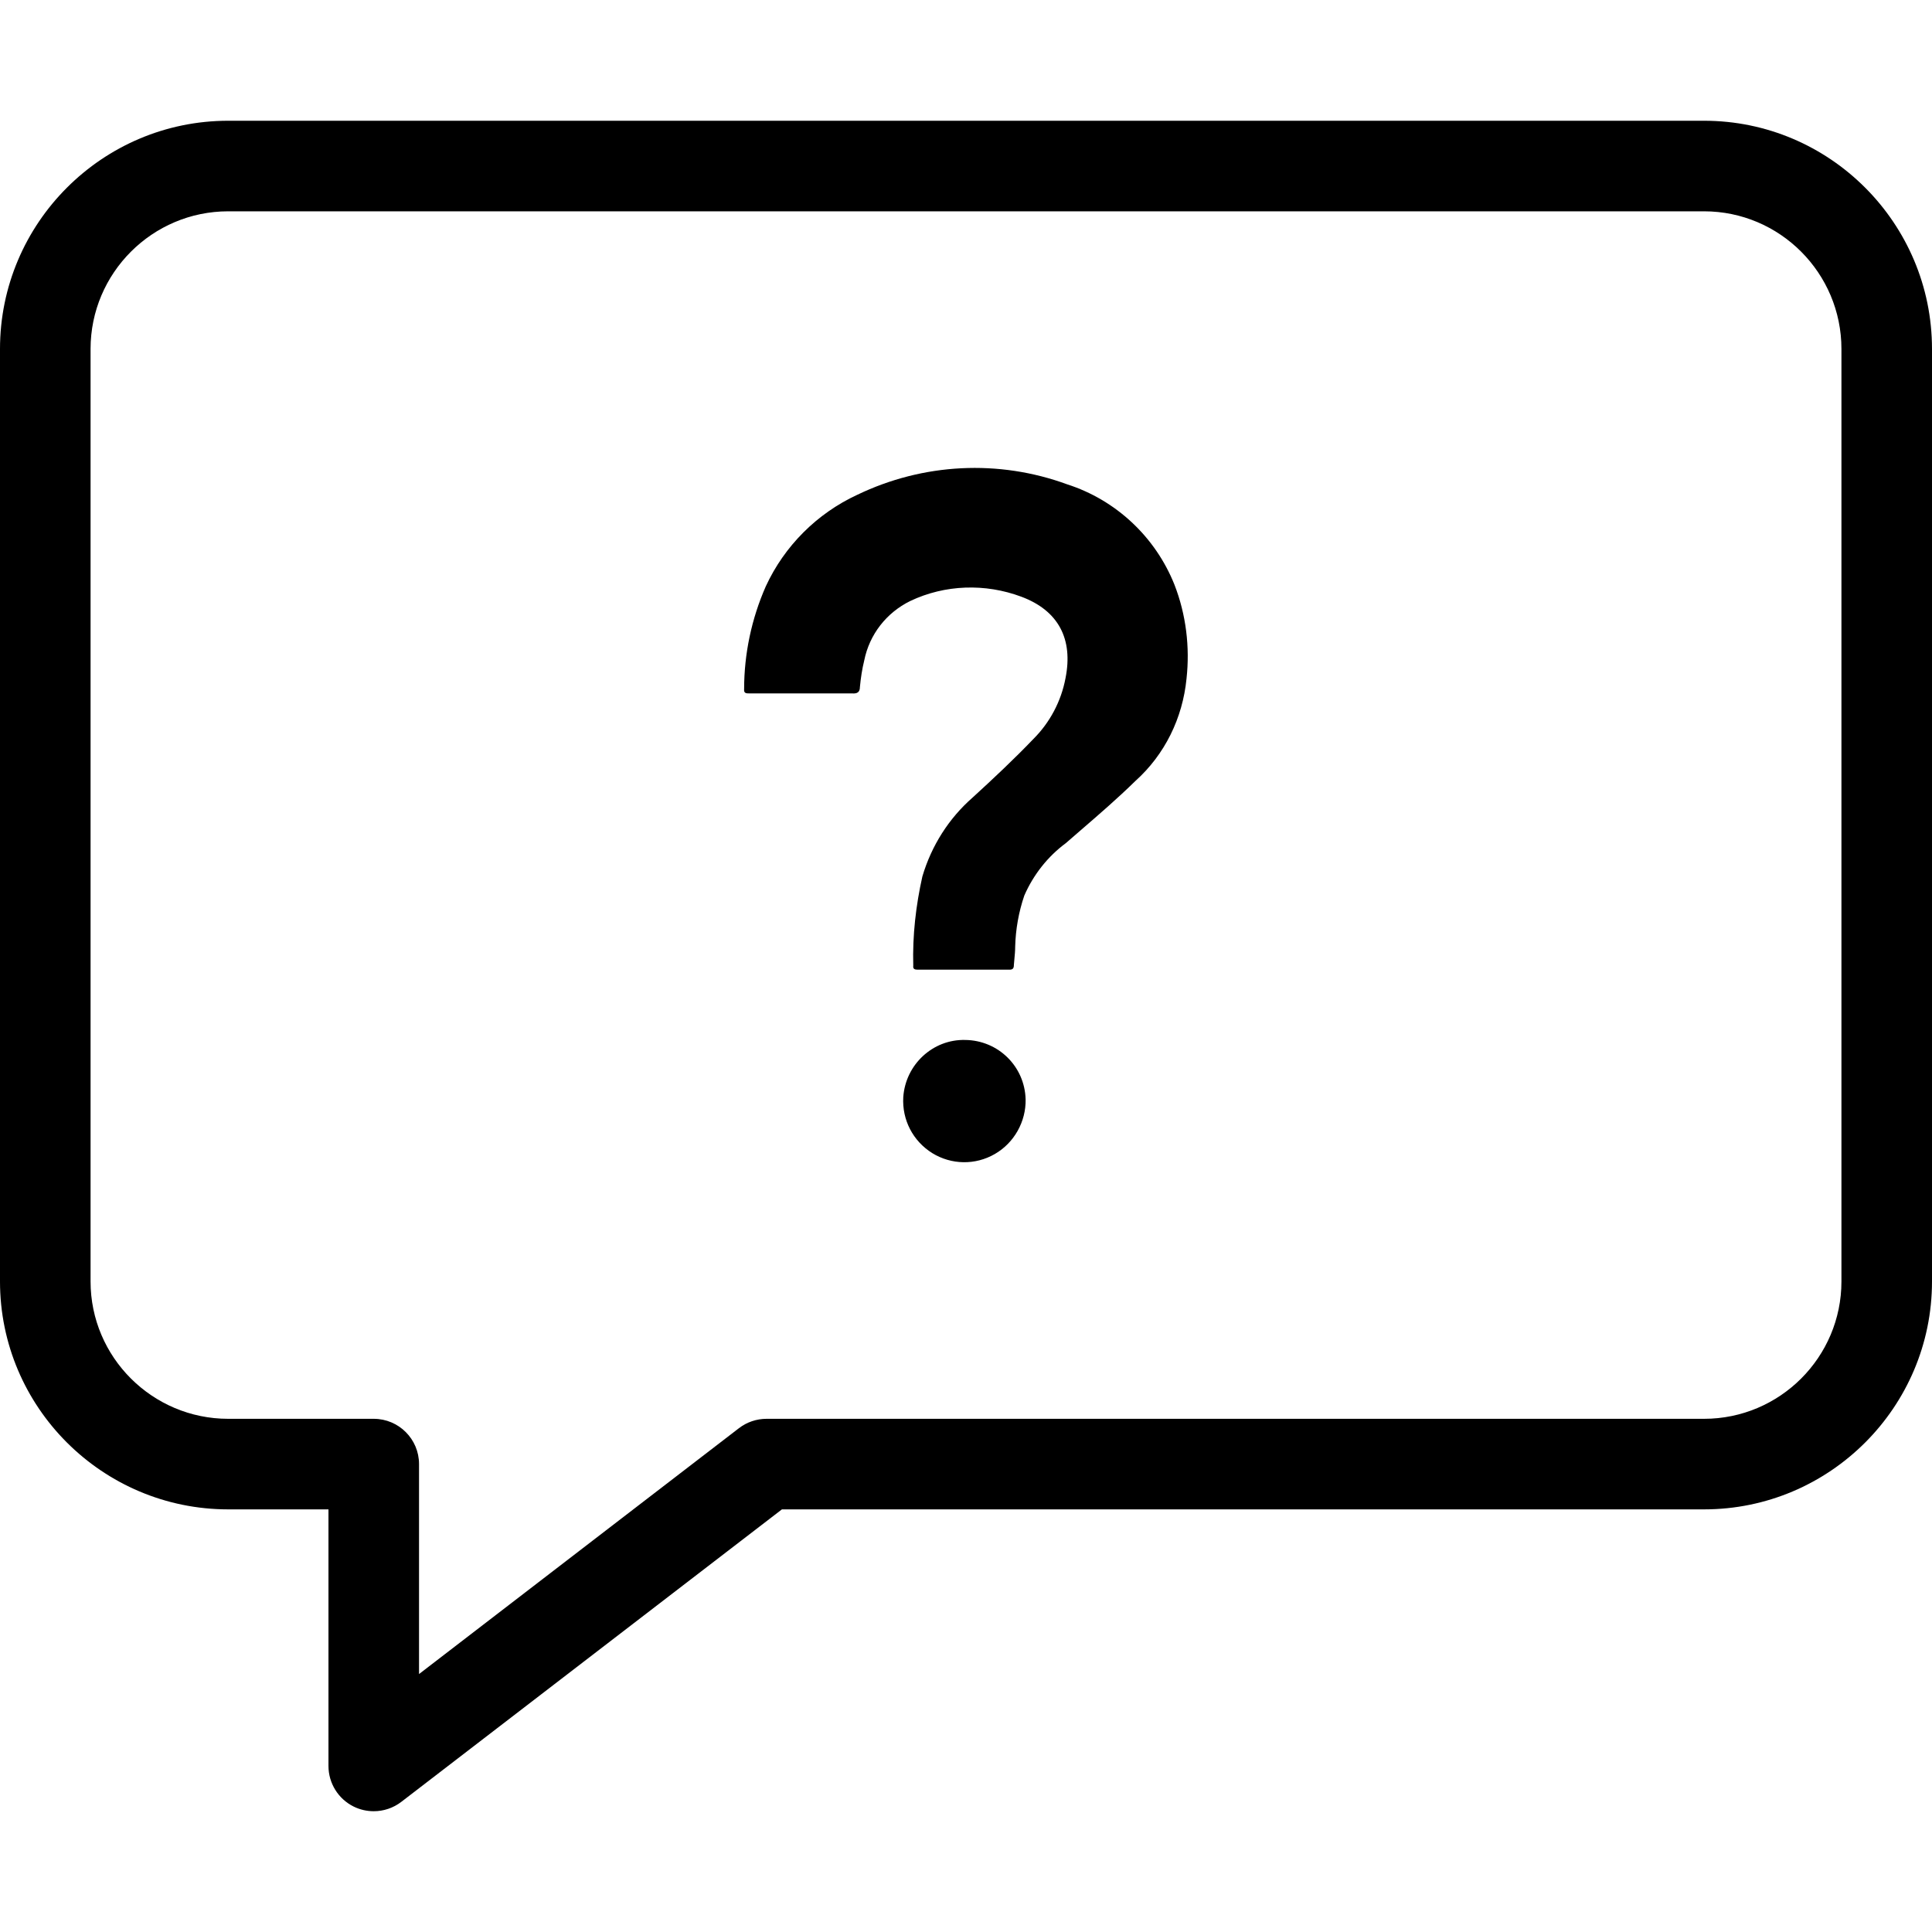 <svg width="64" height="64" viewBox="0 0 64 64" fill="none" xmlns="http://www.w3.org/2000/svg">
<path fill-rule="evenodd" clip-rule="evenodd" d="M61 42.45C61 44.959 58.959 47 56.449 47H25.393C25.062 47 24.74 47.109 24.479 47.31L13.881 55.455V48.5C13.881 47.672 13.209 47 12.381 47H7.56C5.046 47 3 44.959 3 42.45V11.56C3 9.046 5.046 7 7.56 7H56.449C58.959 7 61 9.046 61 11.56V42.45ZM56.449 4H7.56C3.392 4 0 7.391 0 11.56V42.45C0 46.613 3.392 50 7.56 50H10.881V58.5C10.881 59.071 11.205 59.593 11.718 59.846C11.928 59.949 12.155 59.999 12.381 59.999C12.705 59.999 13.027 59.894 13.295 59.688L25.902 50H56.449C60.612 50 64 46.613 64 42.45V11.56C64 7.391 60.612 4 56.449 4ZM31.977 34.45C30.9 34.421 29.995 35.268 29.922 36.346C29.879 37.094 30.239 37.798 30.885 38.2C31.518 38.588 32.308 38.602 32.955 38.228C33.601 37.855 33.989 37.151 33.975 36.418C33.946 35.326 33.069 34.464 31.977 34.45ZM28.4 16.39C30.583 15.341 33.083 15.212 35.354 16.045C36.963 16.562 38.271 17.783 38.903 19.363C39.291 20.356 39.42 21.433 39.305 22.482C39.176 23.789 38.586 24.996 37.61 25.872C37.027 26.443 36.407 26.979 35.788 27.513C35.629 27.651 35.469 27.788 35.311 27.927C34.708 28.372 34.233 28.976 33.932 29.665C33.745 30.212 33.644 30.786 33.629 31.361C33.629 31.498 33.616 31.635 33.603 31.772C33.596 31.836 33.59 31.9 33.586 31.964C33.586 32.066 33.558 32.122 33.443 32.122H30.397C30.296 32.122 30.239 32.094 30.253 31.993C30.225 30.987 30.339 29.996 30.555 29.033C30.857 28.013 31.432 27.108 32.221 26.418C32.912 25.786 33.586 25.154 34.233 24.479C34.78 23.933 35.153 23.229 35.296 22.467C35.555 21.174 35.067 20.226 33.831 19.766C32.638 19.32 31.302 19.363 30.153 19.909C29.363 20.298 28.802 21.016 28.629 21.878C28.558 22.165 28.515 22.453 28.486 22.755C28.486 22.927 28.4 22.984 28.227 22.97H24.823C24.722 22.97 24.635 22.97 24.65 22.826C24.65 21.663 24.894 20.499 25.369 19.421C25.986 18.085 27.064 17.008 28.4 16.39Z" fill="black"/>
</svg>
